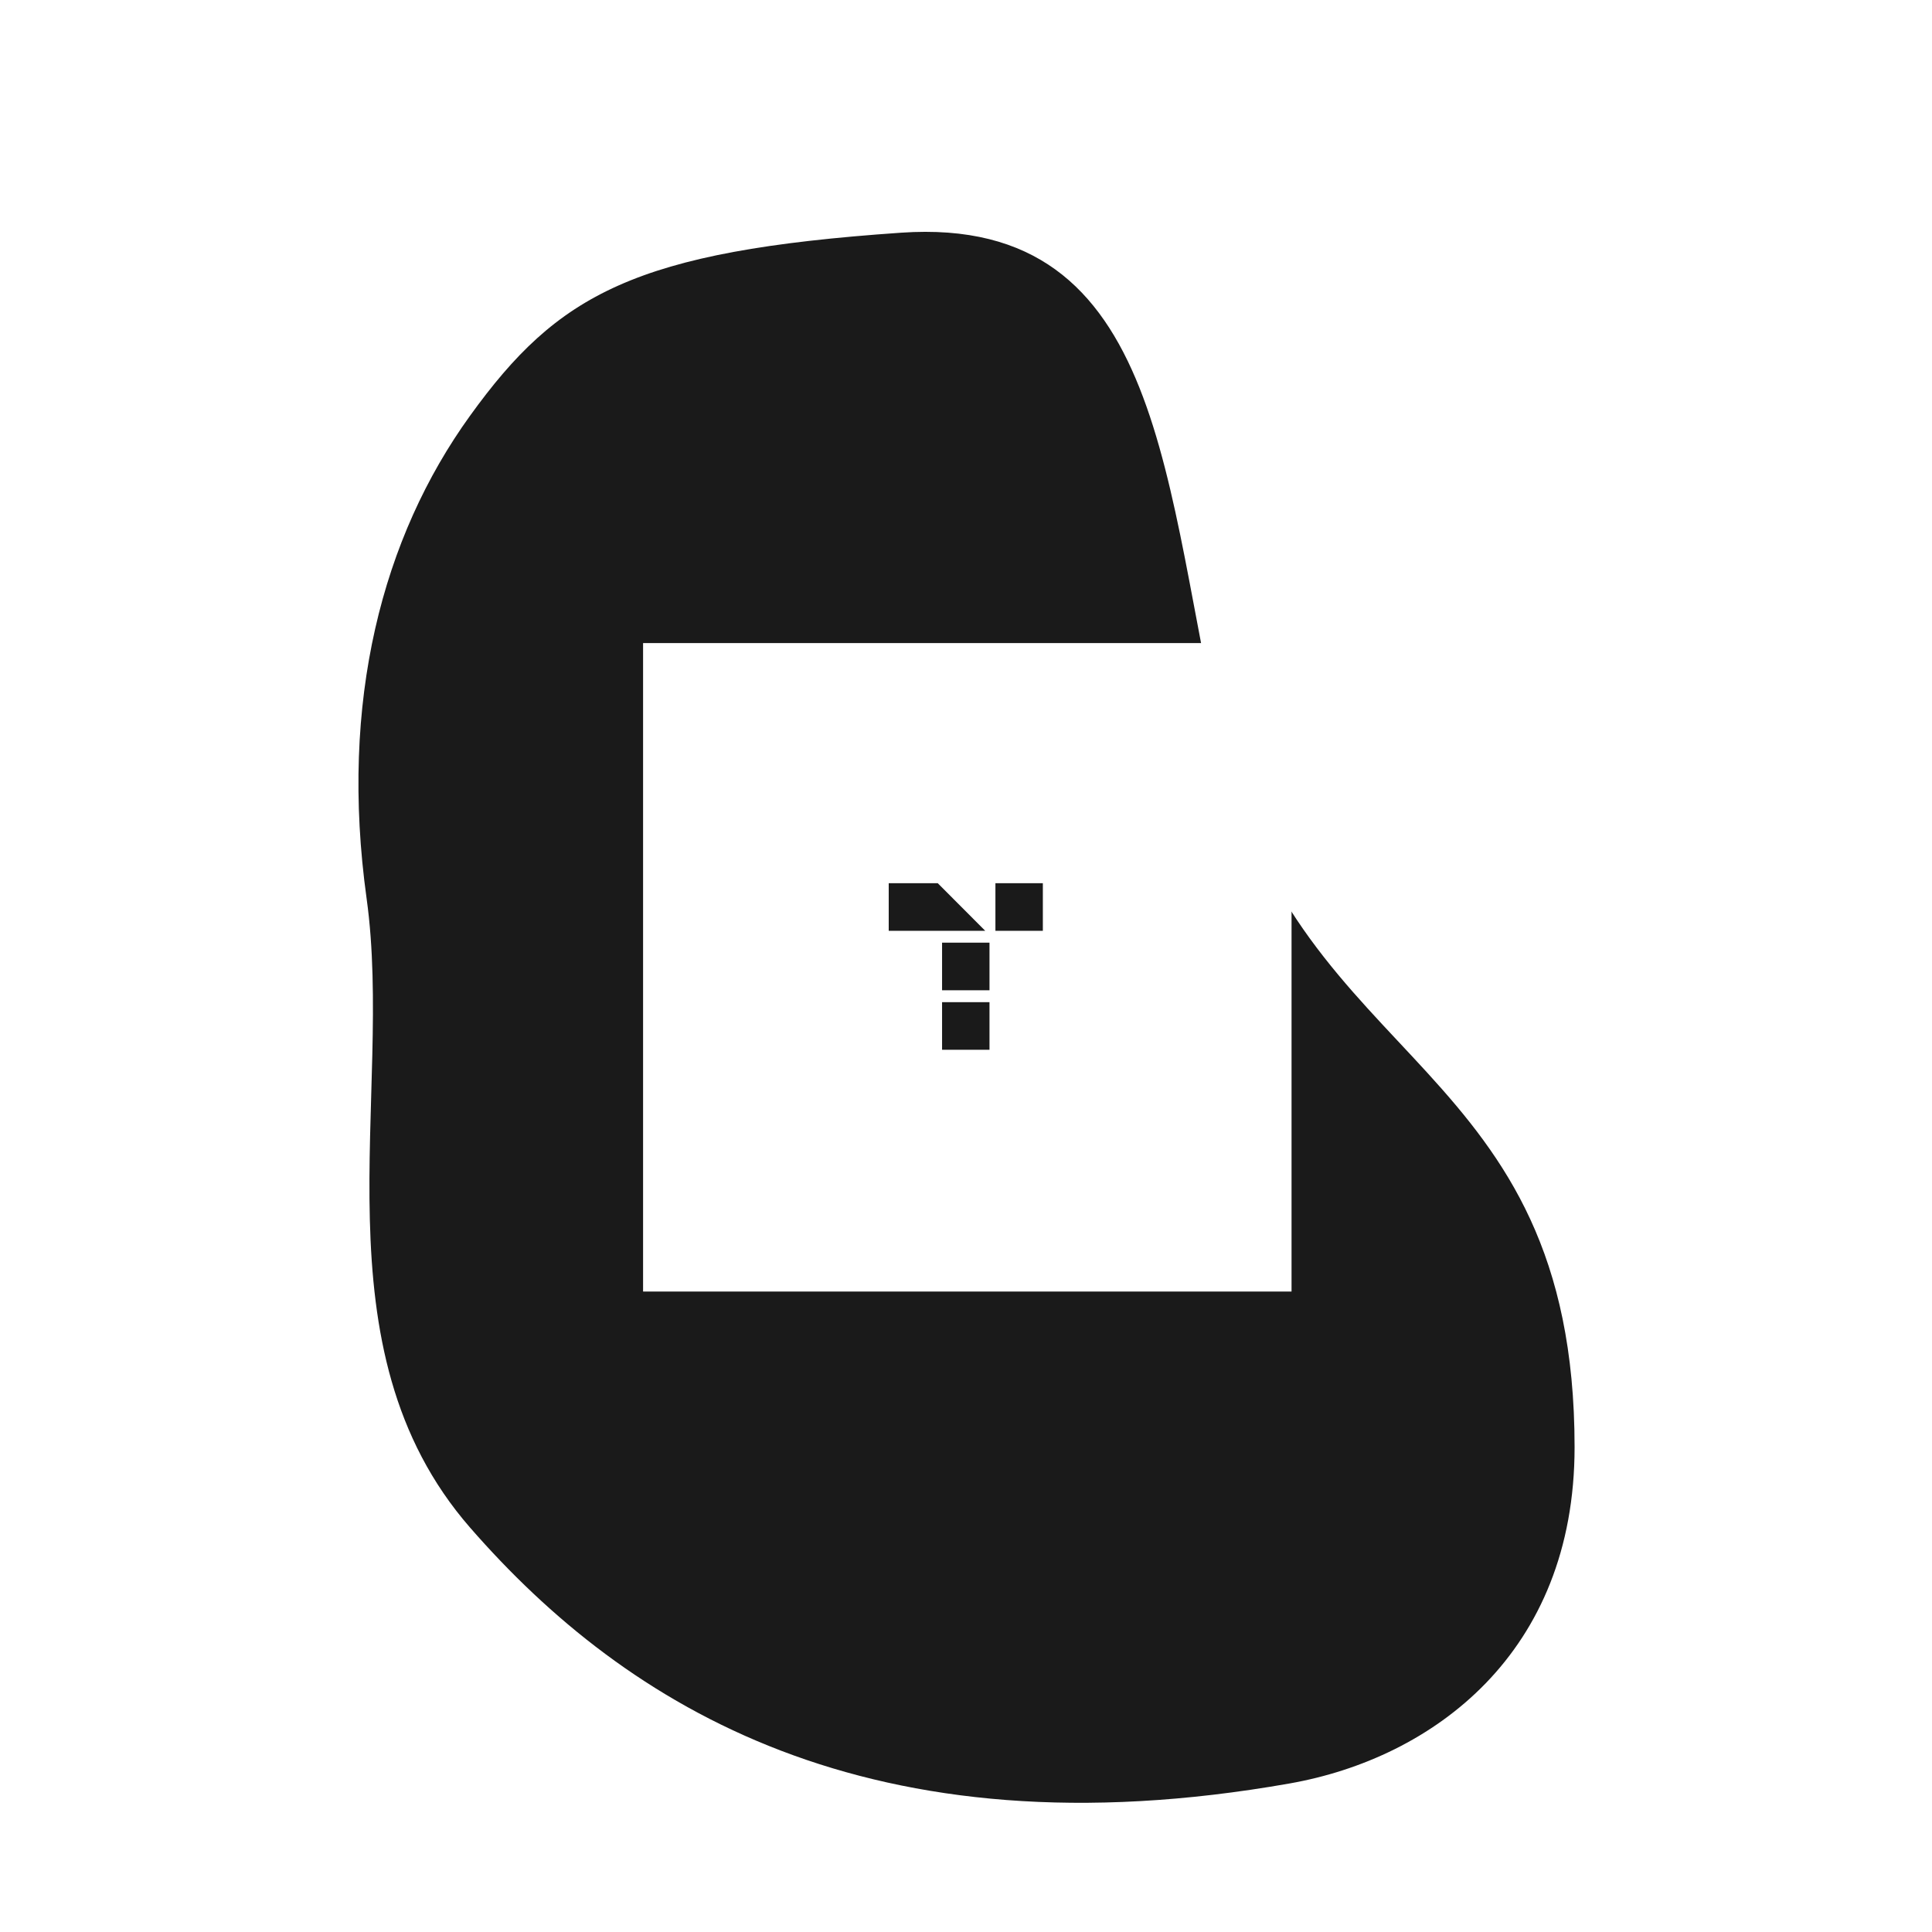 <?xml version="1.0" encoding="UTF-8"?>
<svg width="700px" height="700px" viewBox="0 0 700 700" version="1.1" xmlns="http://www.w3.org/2000/svg" xmlns:xlink="http://www.w3.org/1999/xlink">
    <!-- Generator: Sketch 64 (93537) - https://sketch.com -->
    <title>tiled-cover</title>
    <desc>Created with Sketch.</desc>
    <g id="tiled-cover" stroke="none" stroke-width="1" fill="none" fill-rule="evenodd">
        <rect fill="#FFFFFF" x="0" y="0" width="700" height="700"></rect>
        <path d="M170.31,150.627 C202.089,106.594 229.801,90.964 326.48,84.312 C423.159,77.661 421.221,178.463 443.131,271.229 C470.63,387.651 570.501,383.621 570.501,524.333 C570.501,599.035 519.16,637.025 467.226,646.186 C315.167,673.008 227.111,618.663 170.31,553.47 C113.509,488.278 142.777,397.133 132.839,325.628 C122.9,254.123 138.531,194.66 170.31,150.627 Z" id="blob" fill="#1A1A1A"></path>
        <rect id="square" fill="#FFFFFF" x="233" y="233" width="234.951" height="234.951"></rect>
        <path d="M358.512,363.104 L358.512,380.346 L341.33,380.346 L341.33,363.104 L358.512,363.104 Z M358.512,341.552 L358.512,358.794 L341.33,358.794 L341.33,341.552 L358.512,341.552 Z M339.762,320 L356.961,337.242 L322,337.242 L322,320 L339.762,320 Z M377.842,320 L377.842,337.242 L360.66,337.242 L360.66,320 L377.842,320 Z" id="tiled-logo" fill="#1A1A1A"></path>
    </g>
</svg>